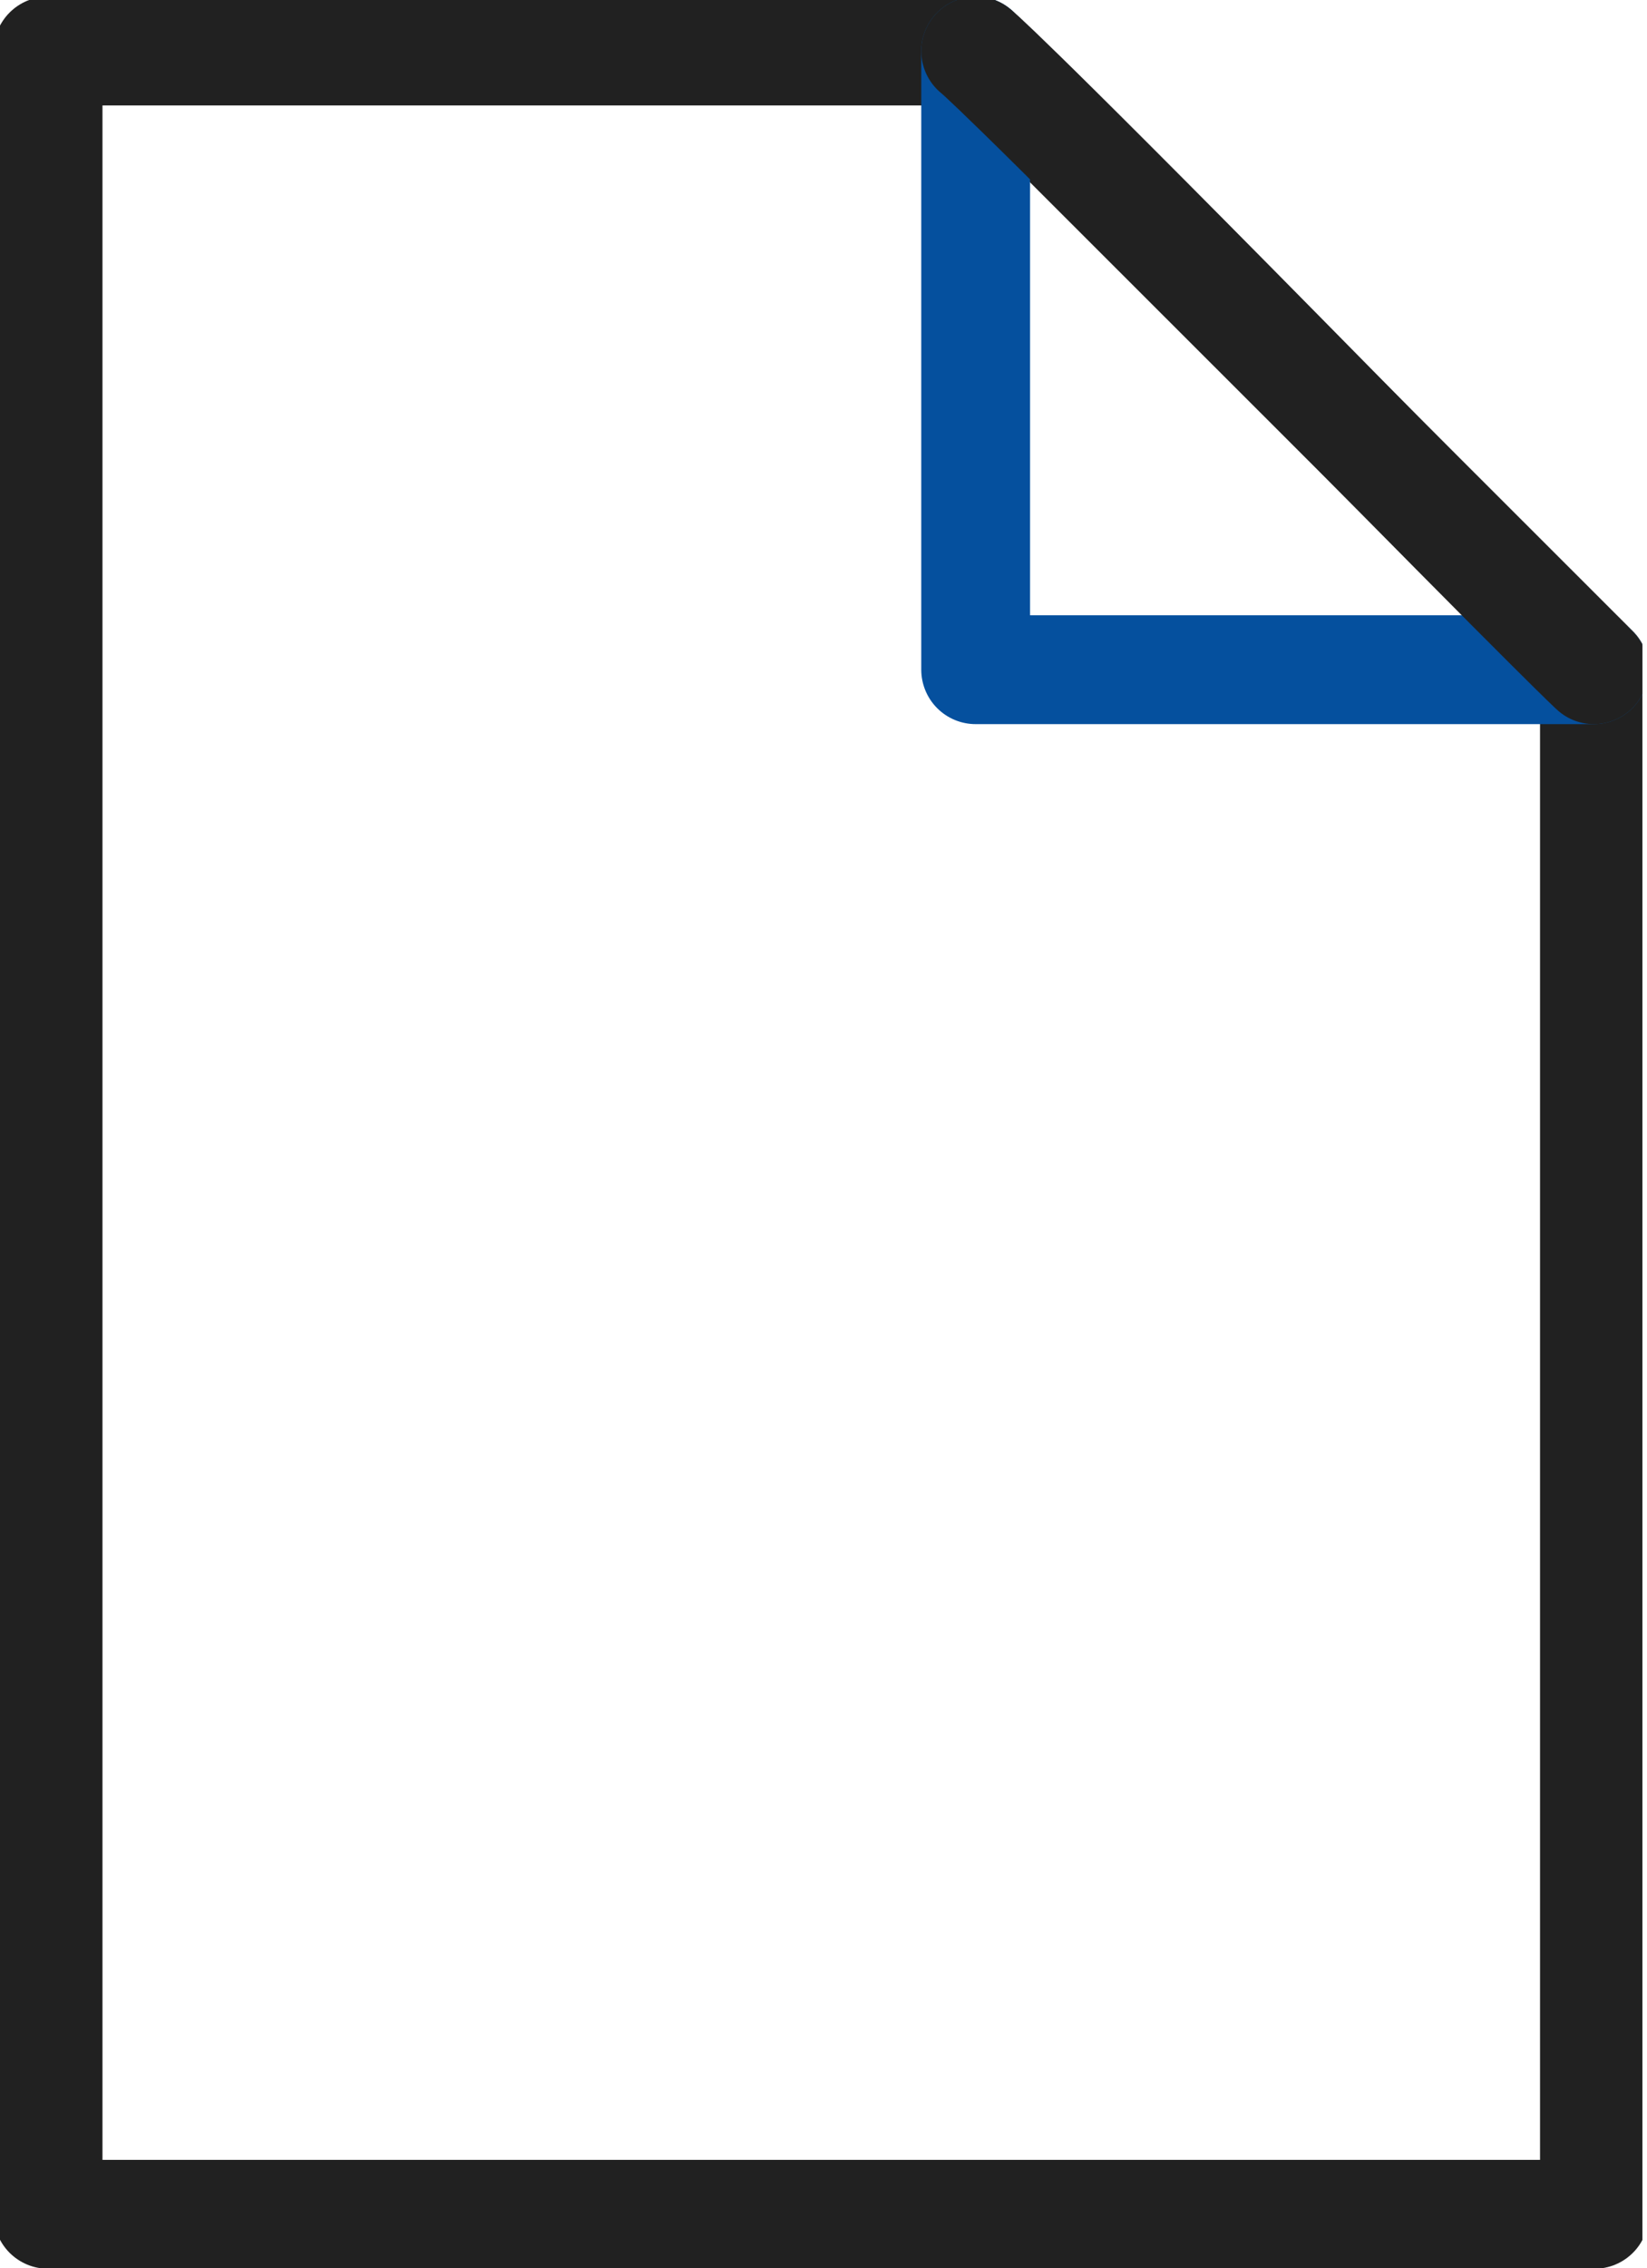 <svg width="109" height="150" viewBox="0 0 109 150" fill="none" xmlns="http://www.w3.org/2000/svg">
<g clip-path="url(#clip0_102_599)">
<mask id="mask0_102_599" style="mask-type:luminance" maskUnits="userSpaceOnUse" x="-42" y="-21" width="193" height="192">
<path d="M150.192 -20.859H-41.526V170.859H150.192V-20.859Z" fill="white"/>
</mask>
<g mask="url(#mask0_102_599)">
<path d="M64.57 3.374H3.182V146.434H105.521V44.287L64.57 3.374Z" stroke="#212121" stroke-width="7.2" stroke-linecap="round" stroke-linejoin="round"/>
<path d="M64.57 3.374V44.287H105.483" stroke="#05509E" stroke-width="7.2" stroke-linecap="round" stroke-linejoin="round"/>
<path d="M64.57 3.374C64.57 3.374 65.836 4.256 84.892 23.581C104.179 43.175 105.483 44.287 105.483 44.287" stroke="#212121" stroke-width="7.2" stroke-linecap="round" stroke-linejoin="round"/>
</g>
</g>
<defs>
<clipPath id="clip0_102_599">
<rect width="108.704" height="150" fill="white"/>
</clipPath>
</defs>
</svg>
